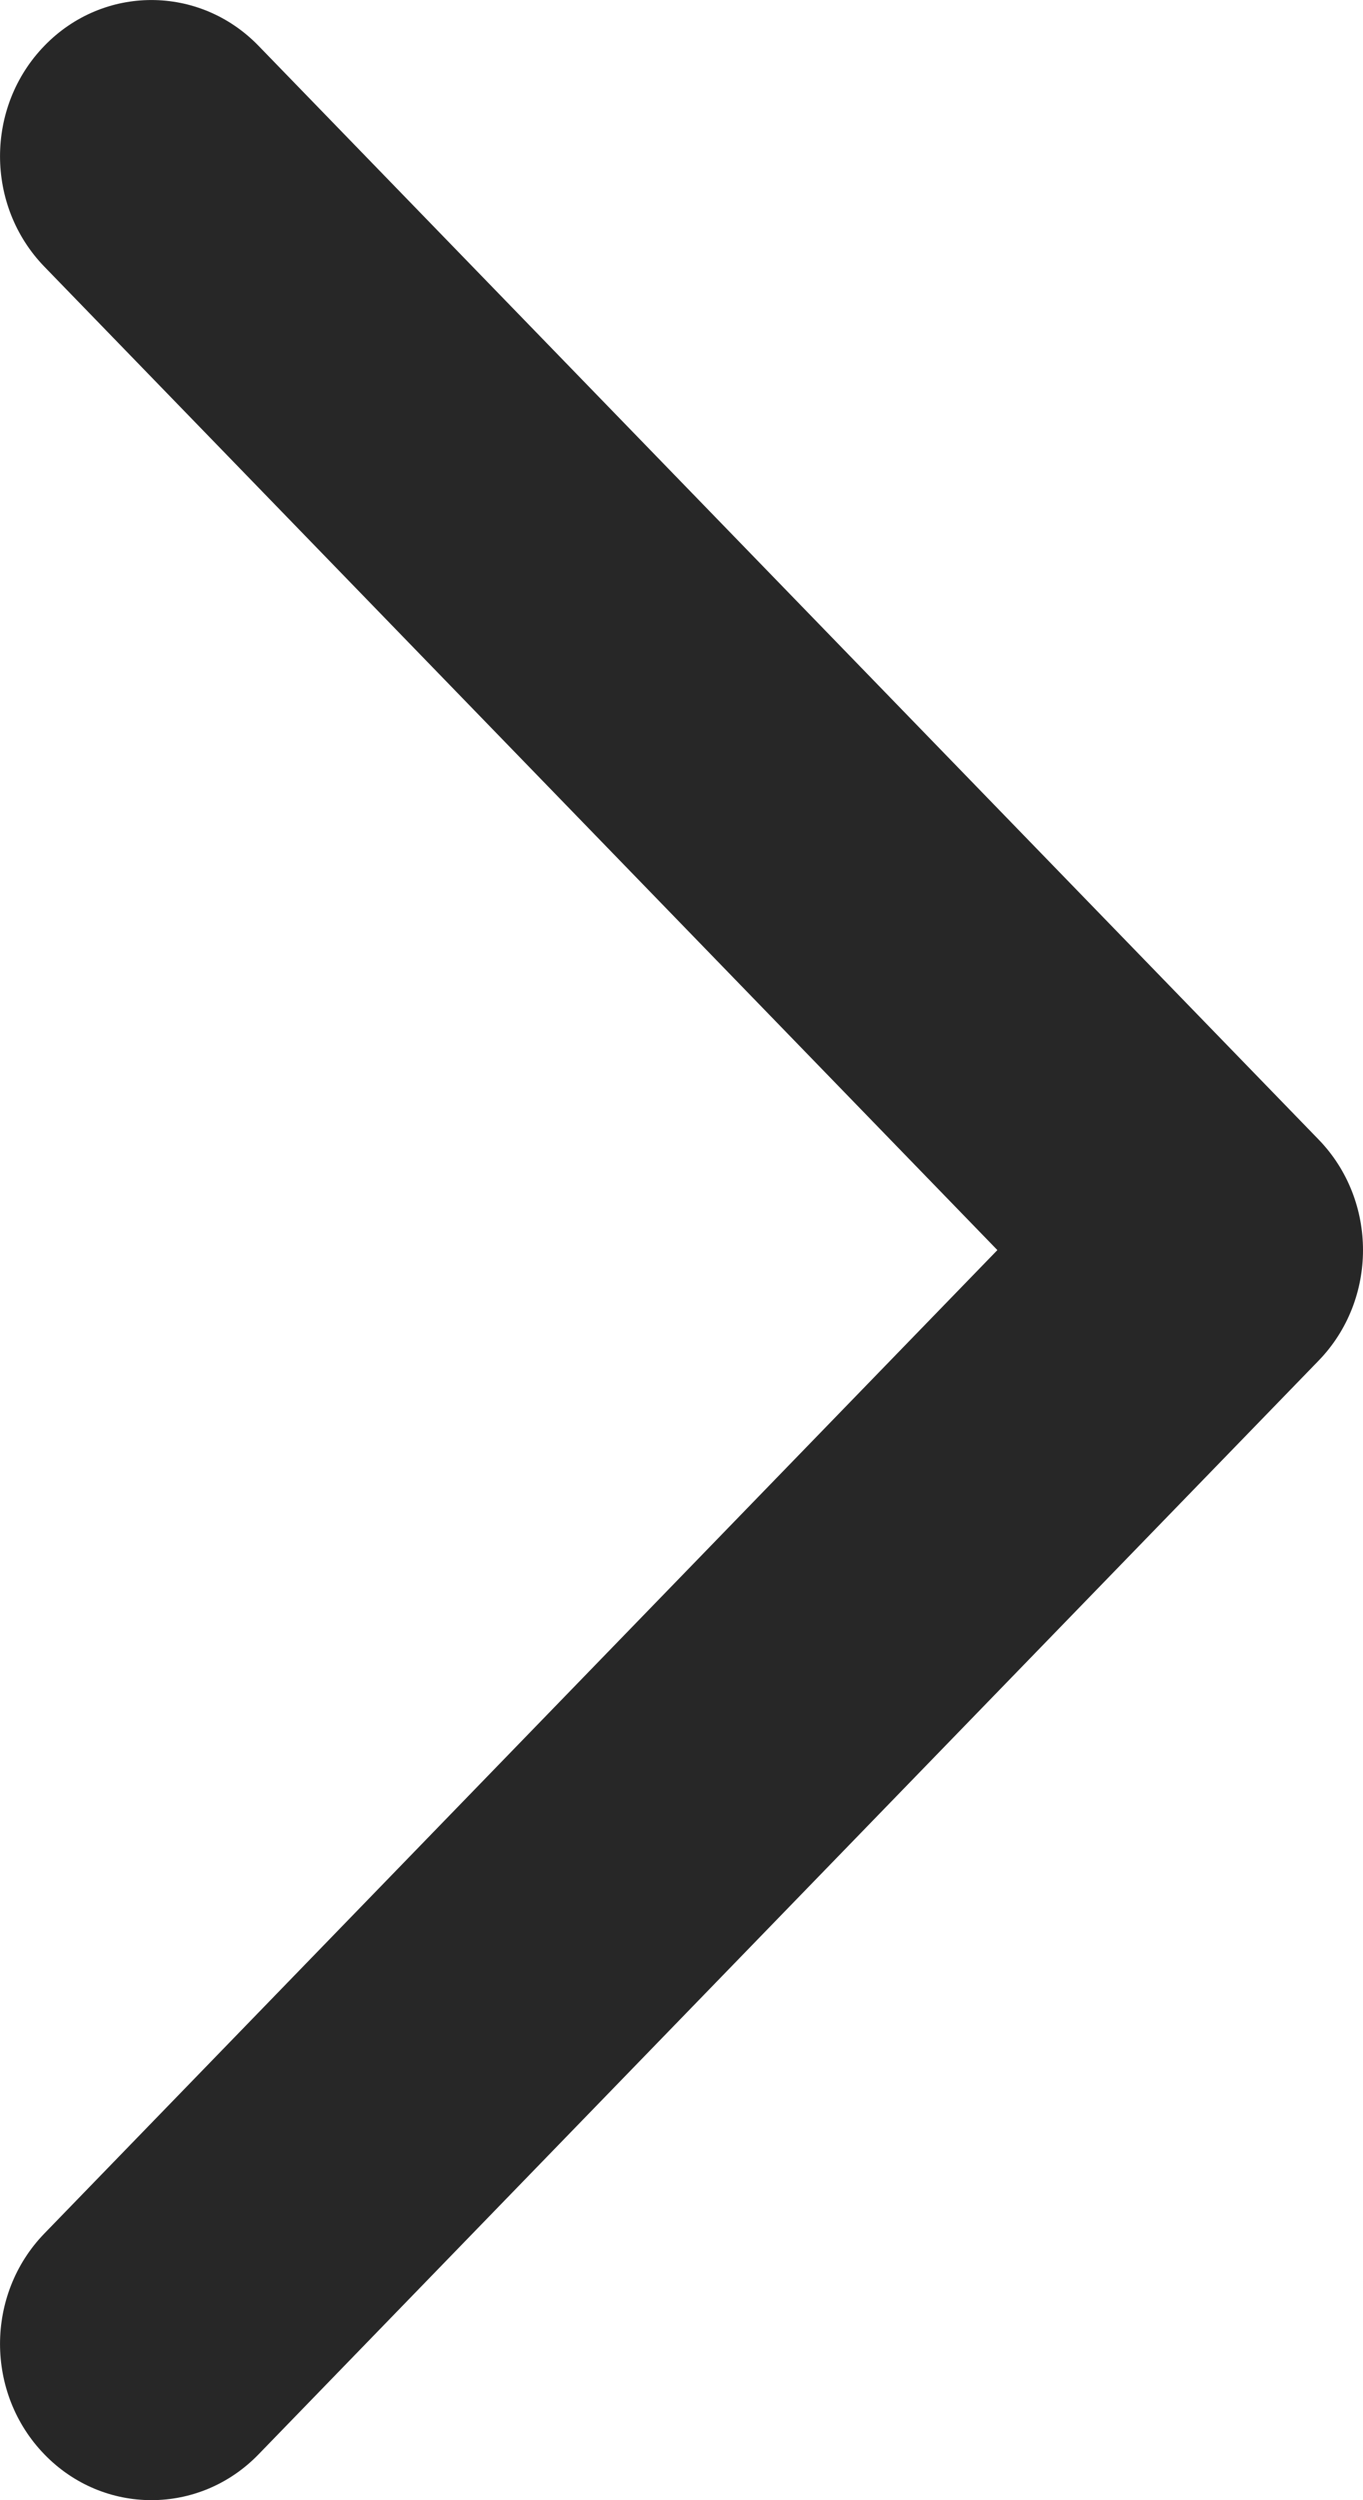 <svg width="12" height="22" viewBox="0 0 12 22" fill="none" xmlns="http://www.w3.org/2000/svg">
<path fill-rule="evenodd" clip-rule="evenodd" d="M0.391 21.597C-0.13 21.06 -0.13 20.19 0.391 19.653L8.781 11L0.391 2.347C-0.13 1.81 -0.13 0.94 0.391 0.403C0.911 -0.134 1.755 -0.134 2.276 0.403L11.61 10.028C12.13 10.565 12.13 11.435 11.61 11.972L2.276 21.597C1.755 22.134 0.911 22.134 0.391 21.597Z" fill="#272727"/>
</svg>
